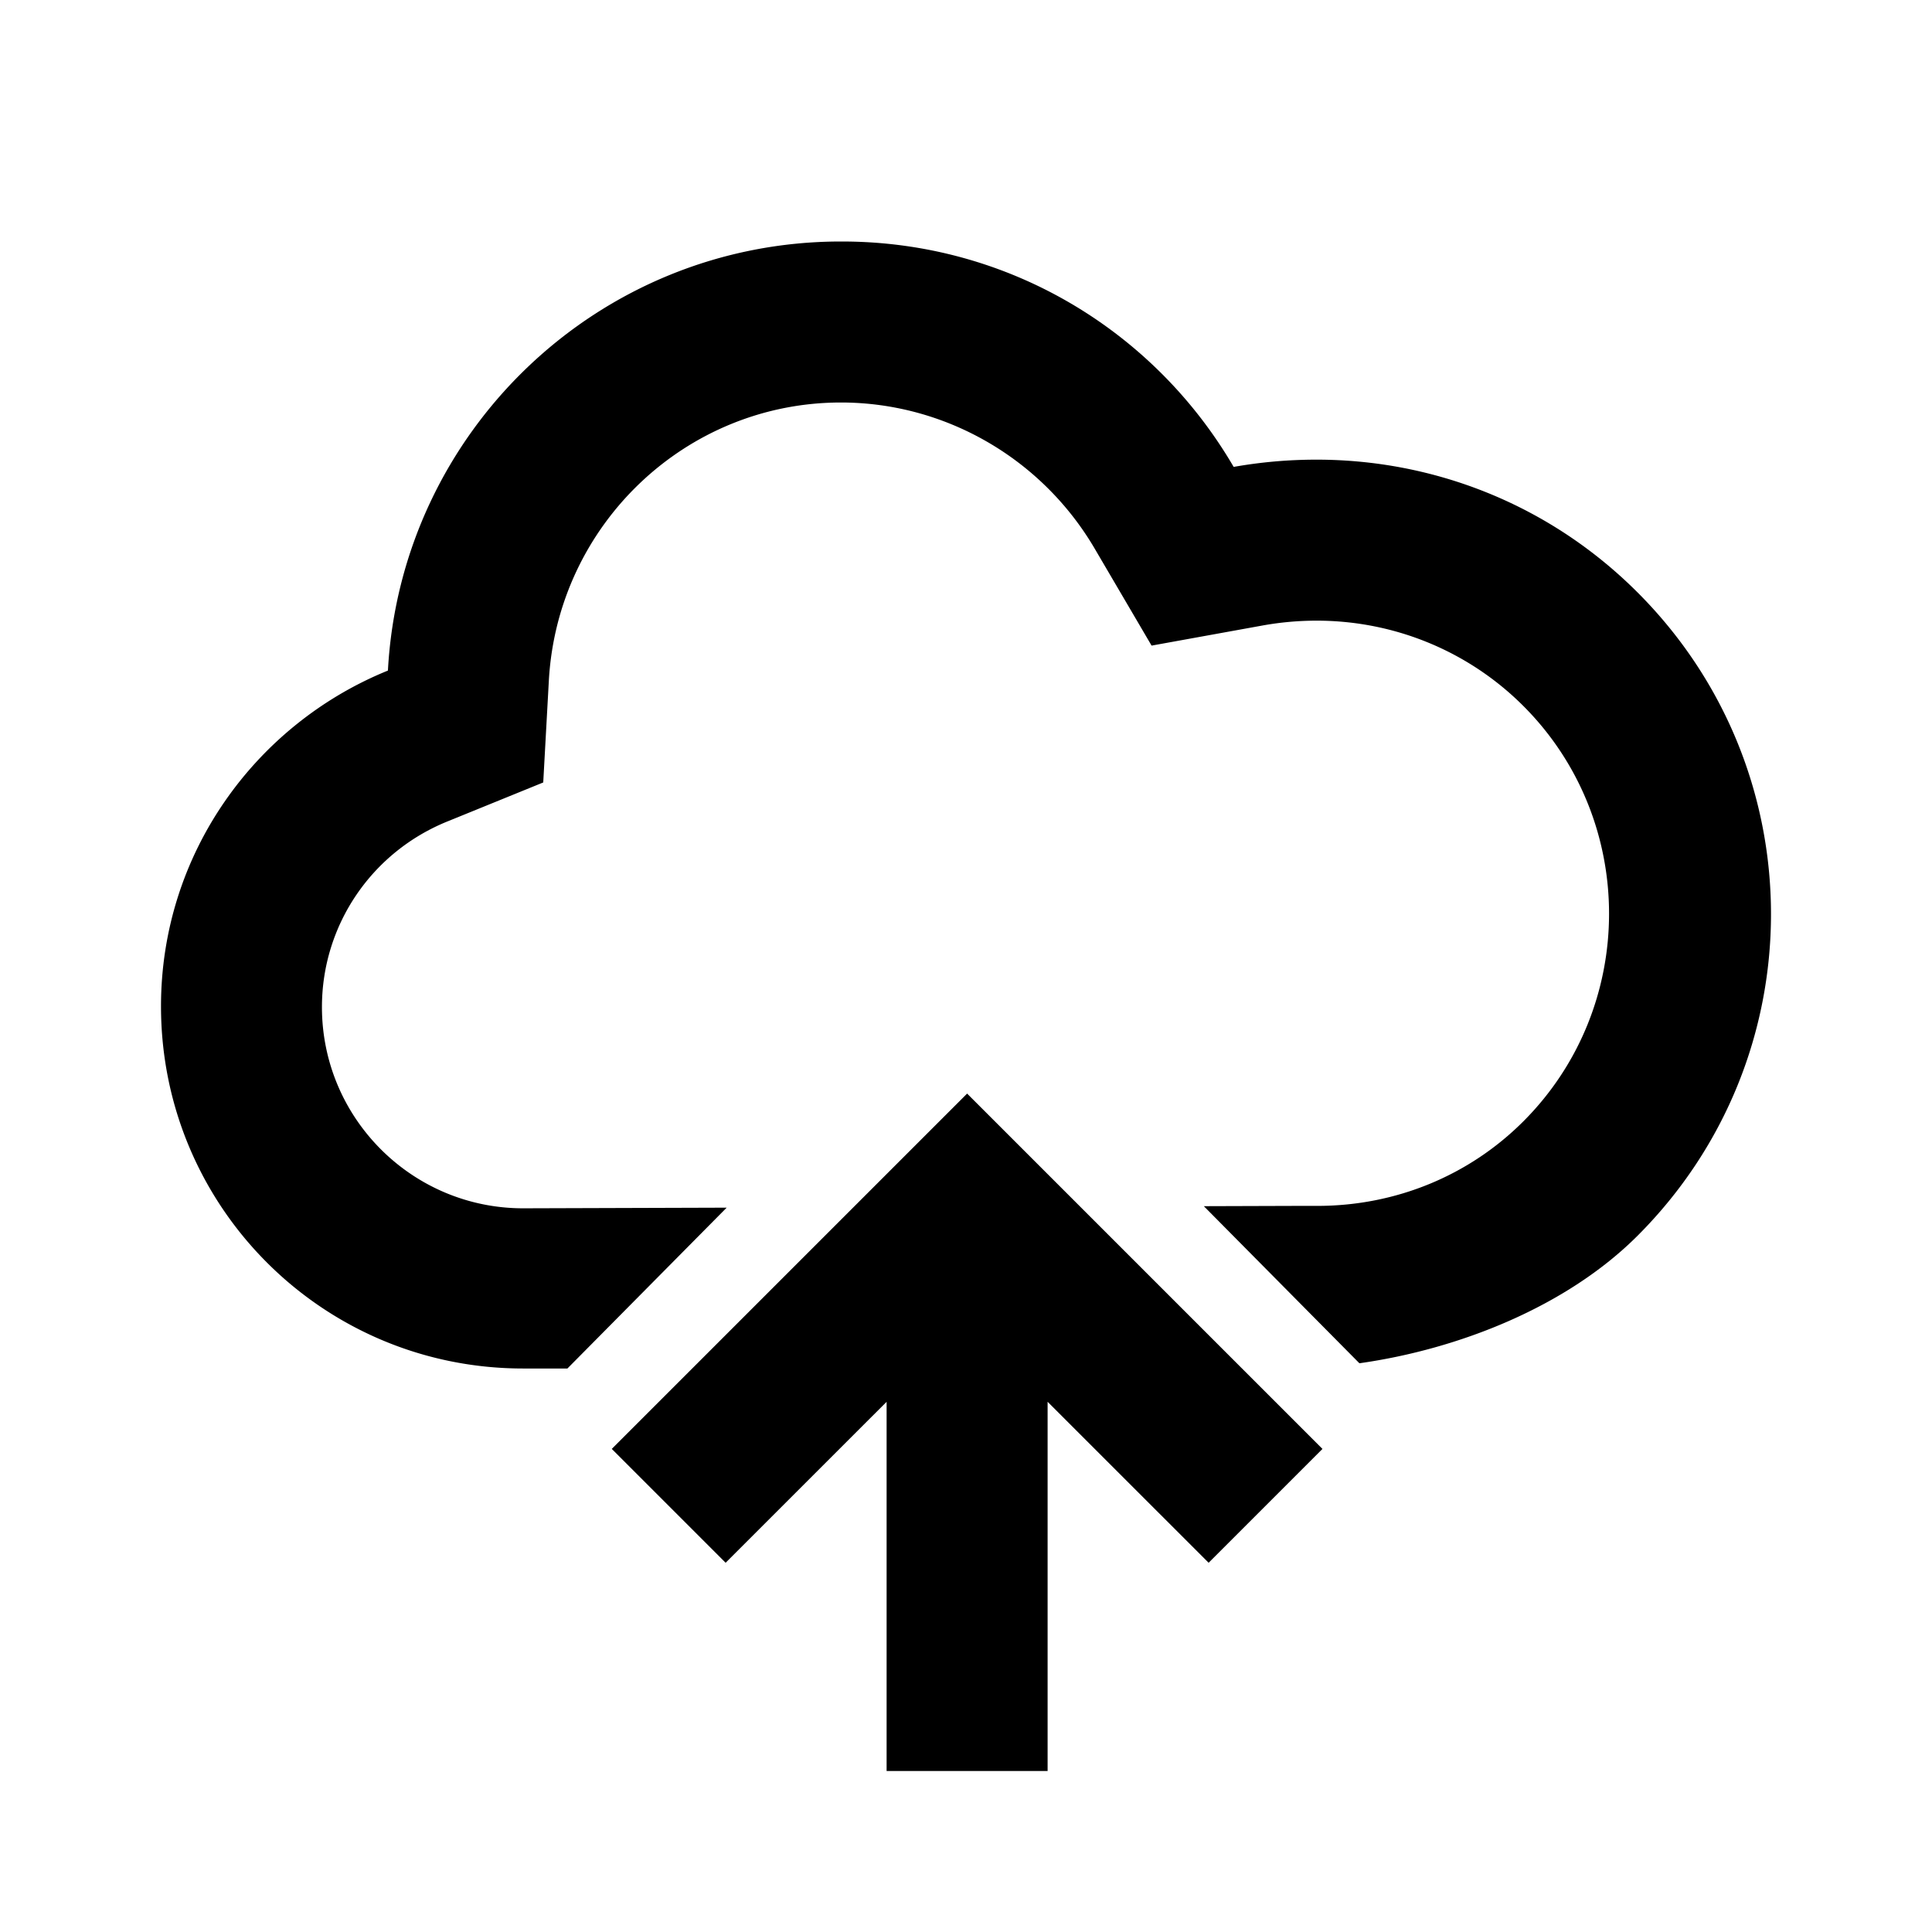 <svg xmlns="http://www.w3.org/2000/svg" width="3em" height="3em" viewBox="0 0 512 512"><path fill="currentColor" fill-rule="evenodd" d="M222.866 106.667c27.509 0 53.1 14.72 67.174 38.613l15.141 25.813l29.429-5.333a81 81 0 0 1 14.288-1.28c20.686 0 40.305 8.107 54.806 22.613c30.282 30.294 30.282 79.787 0 110.08c-14.287 14.294-33.694 22.4-54.592 22.4h-5.545l-24.536.077l41.226 41.63c26.397-3.733 54.927-15.004 73.729-33.813c47.129-47.147 47.129-123.307 0-170.454c-23.457-23.466-54.166-35.2-85.088-35.2c-7.464 0-14.714.64-21.965 1.92C306.034 87.893 267.436 64 223.079 64h-.213c-64.19 0-116.65 50.347-120.062 113.707c-35.187 14.293-60.137 48.64-60.137 88.96c0 53.12 42.863 96 95.964 96h11.739l42.207-42.622l-53.946.168c-29.429 0-53.314-23.893-53.314-53.333c0-21.76 13.222-41.173 33.481-49.28l25.164-10.24l1.493-27.093c2.345-41.174 36.253-73.6 77.411-73.6m54.759 362.666v-97.844l42.67 42.658l30.17-30.169l-94.17-94.168l-94.17 94.168l30.17 30.169l42.663-42.651v97.837z" clip-rule="evenodd"/></svg>